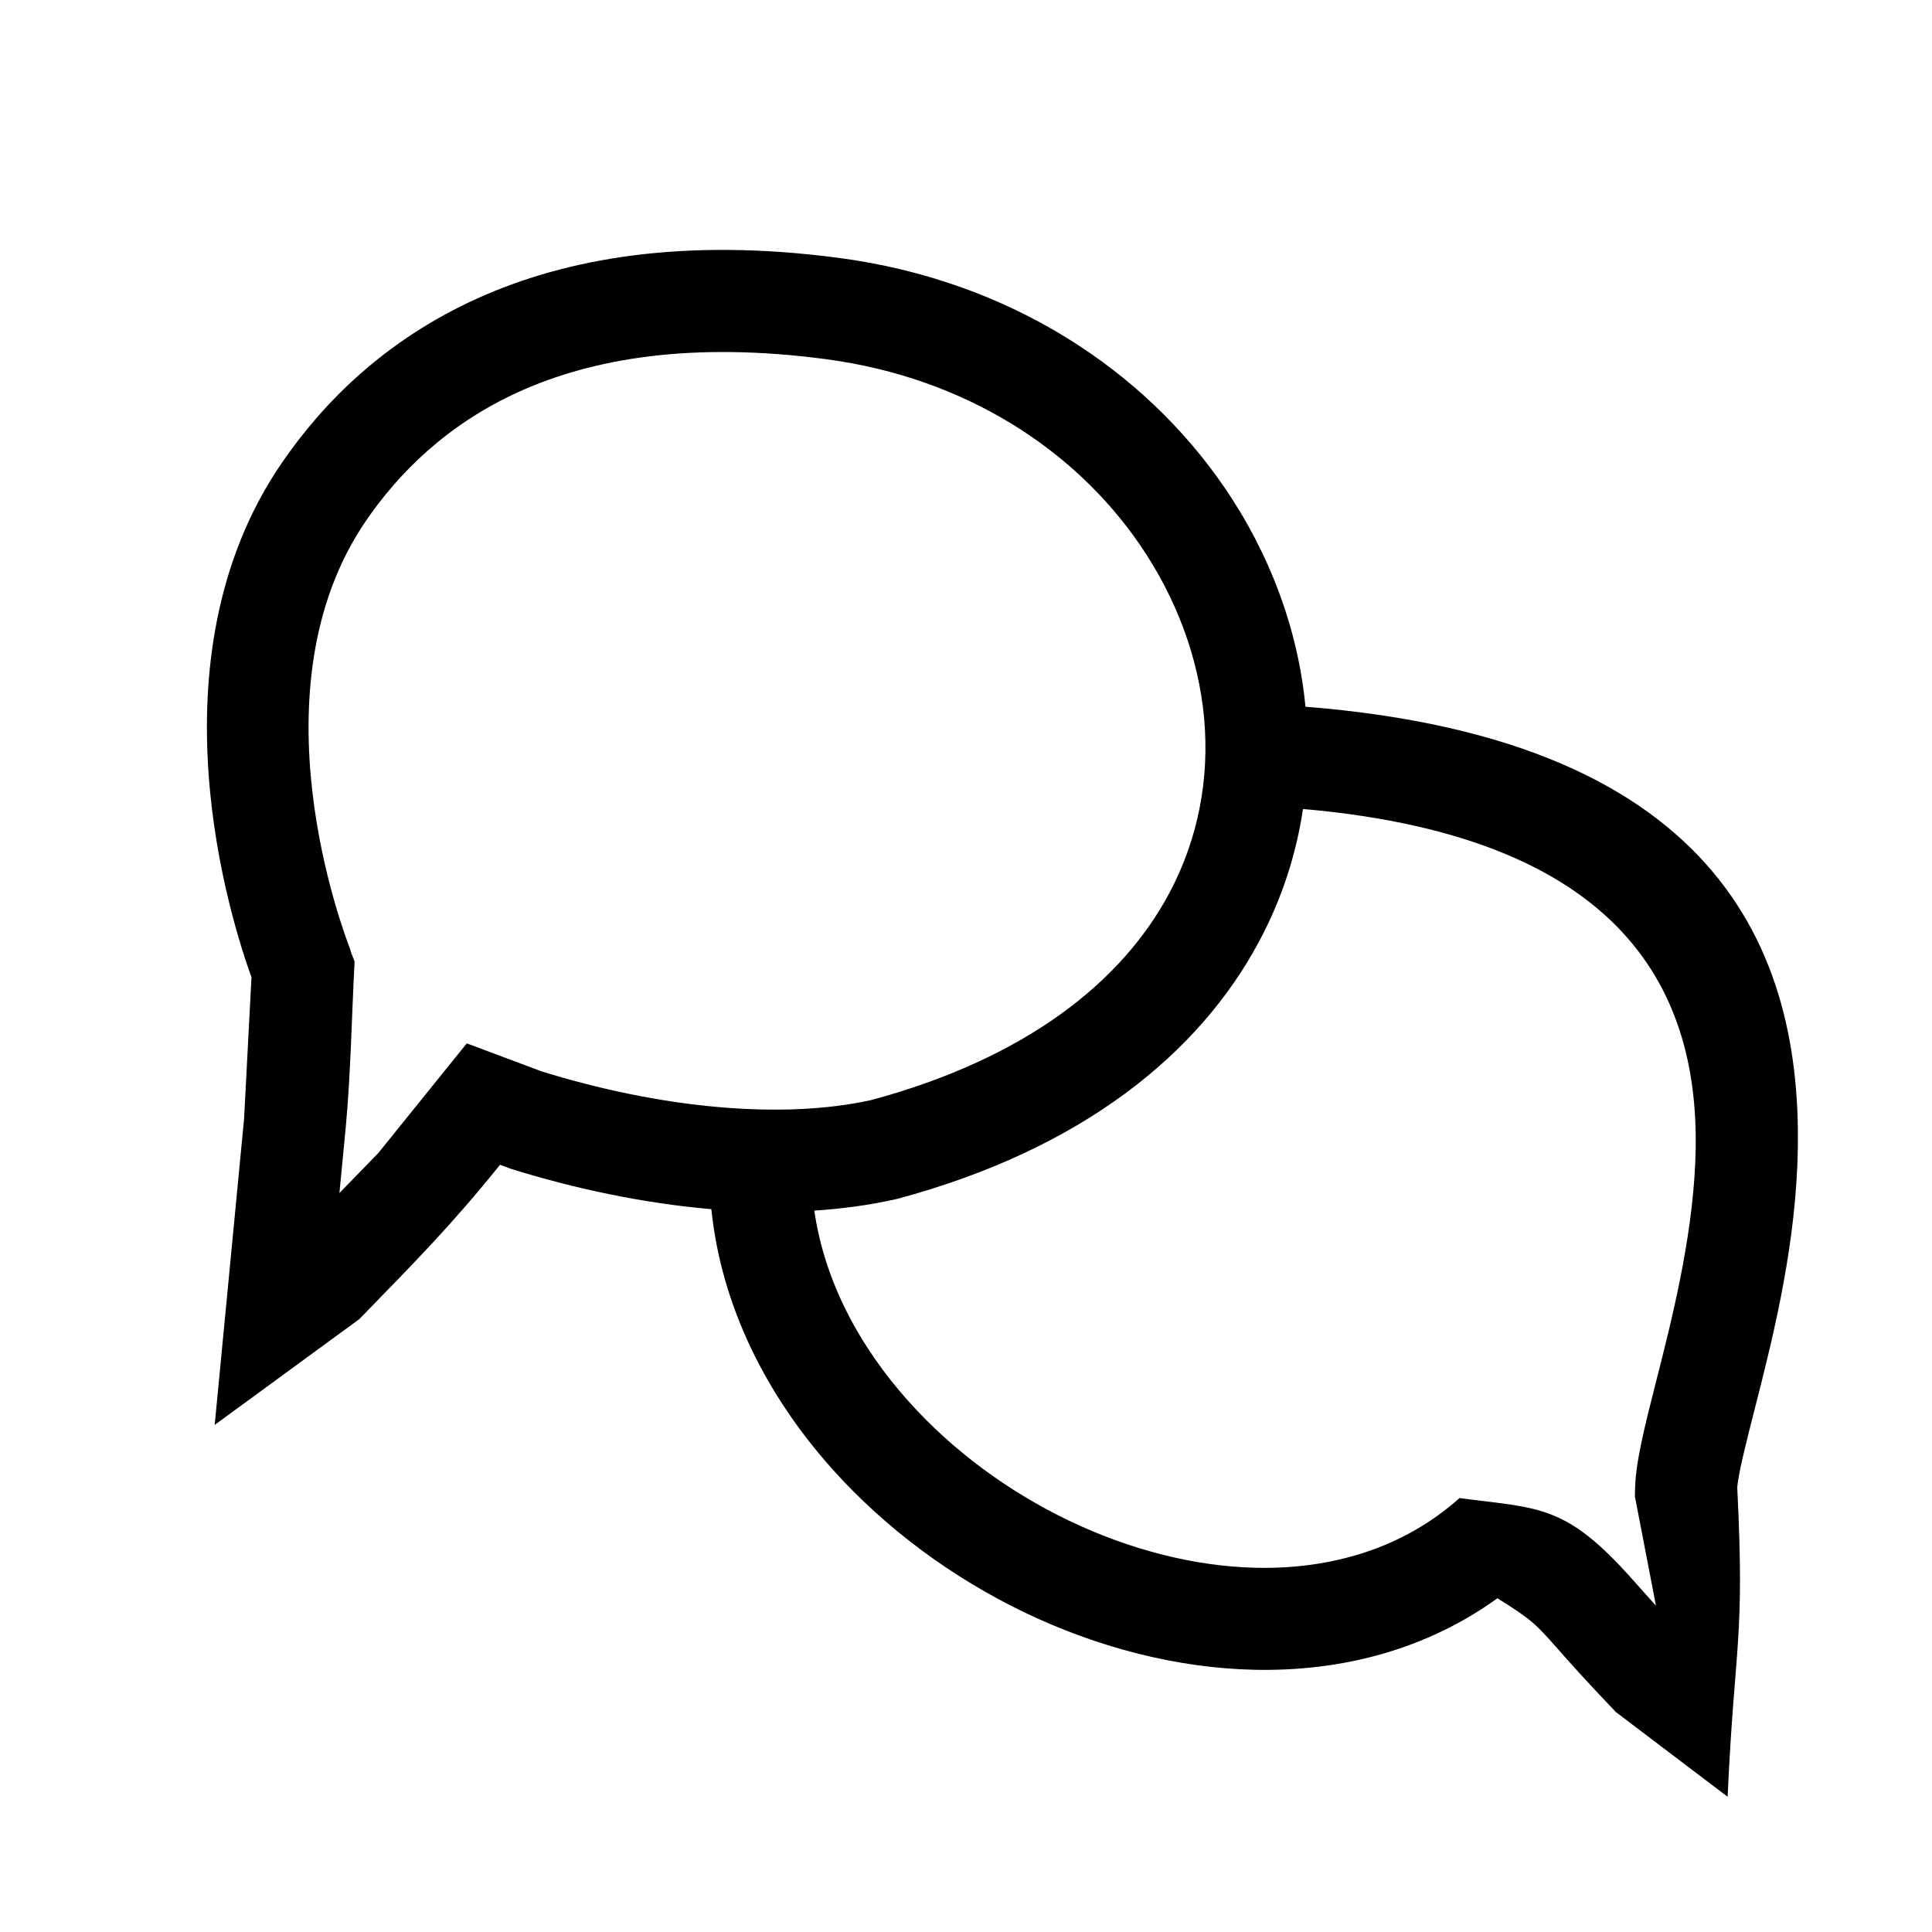 <svg width="48" height="48" viewBox="0 0 48 48" fill="none" xmlns="http://www.w3.org/2000/svg">
<path d="M5.604 32.59L6.064 27.796L6.248 24.28C5.758 22.924 3.646 16.404 6.997 11.507C8.029 10 9.563 8.456 11.845 7.421C14.069 6.412 16.997 5.899 20.845 6.408C25.099 6.973 28.425 9.203 30.41 12.094C31.549 13.752 32.25 15.636 32.434 17.558C42.88 18.389 44.881 23.832 44.652 29C44.552 31.247 44.015 33.359 43.601 34.985C43.38 35.854 43.197 36.57 43.161 36.95C43.354 40.796 43.097 40.794 42.922 44.64L40.126 42.52L40.129 42.518C39.377 41.731 38.967 41.267 38.674 40.935C38.172 40.367 38.062 40.242 37.203 39.708C35.43 40.989 33.326 41.532 31.162 41.485C29.243 41.443 27.276 40.933 25.463 40.065C23.661 39.2 22 37.975 20.678 36.498C19.044 34.671 17.922 32.455 17.673 30.041C15.956 29.894 14.235 29.52 12.695 29.04L12.424 28.938C11.21 30.444 10.338 31.323 8.926 32.774L5.334 35.401L5.604 32.59ZM8.592 27.983L8.433 29.641L9.398 28.648L11.597 25.922L13.45 26.616C14.845 27.05 16.401 27.387 17.947 27.513C19.234 27.619 20.502 27.581 21.64 27.332C25.483 26.298 27.867 24.401 29.043 22.204C29.78 20.829 30.05 19.326 29.916 17.844C29.779 16.341 29.224 14.851 28.314 13.525C26.71 11.189 24.001 9.385 20.517 8.923C17.199 8.483 14.728 8.902 12.888 9.736C11.104 10.545 9.903 11.756 9.093 12.938C6.231 17.119 8.529 23.137 8.705 23.597C8.705 23.632 8.793 23.842 8.81 23.888C8.738 25.228 8.715 26.66 8.592 27.983ZM32.372 20.099C32.204 21.229 31.845 22.34 31.279 23.396C29.789 26.179 26.884 28.552 22.296 29.785L22.246 29.796C21.594 29.942 20.918 30.033 20.231 30.077C20.483 31.82 21.343 33.442 22.567 34.809C23.663 36.036 25.049 37.056 26.556 37.779C28.054 38.496 29.662 38.917 31.212 38.951C33.078 38.991 34.864 38.468 36.261 37.219C38.249 37.484 38.887 37.357 40.572 39.256L41.142 39.894L40.619 37.18L40.621 37.043C40.628 36.358 40.855 35.466 41.136 34.359C41.526 32.83 42.032 30.844 42.118 28.891C42.292 24.963 40.681 20.824 32.372 20.099Z" fill="black"/>
</svg>
